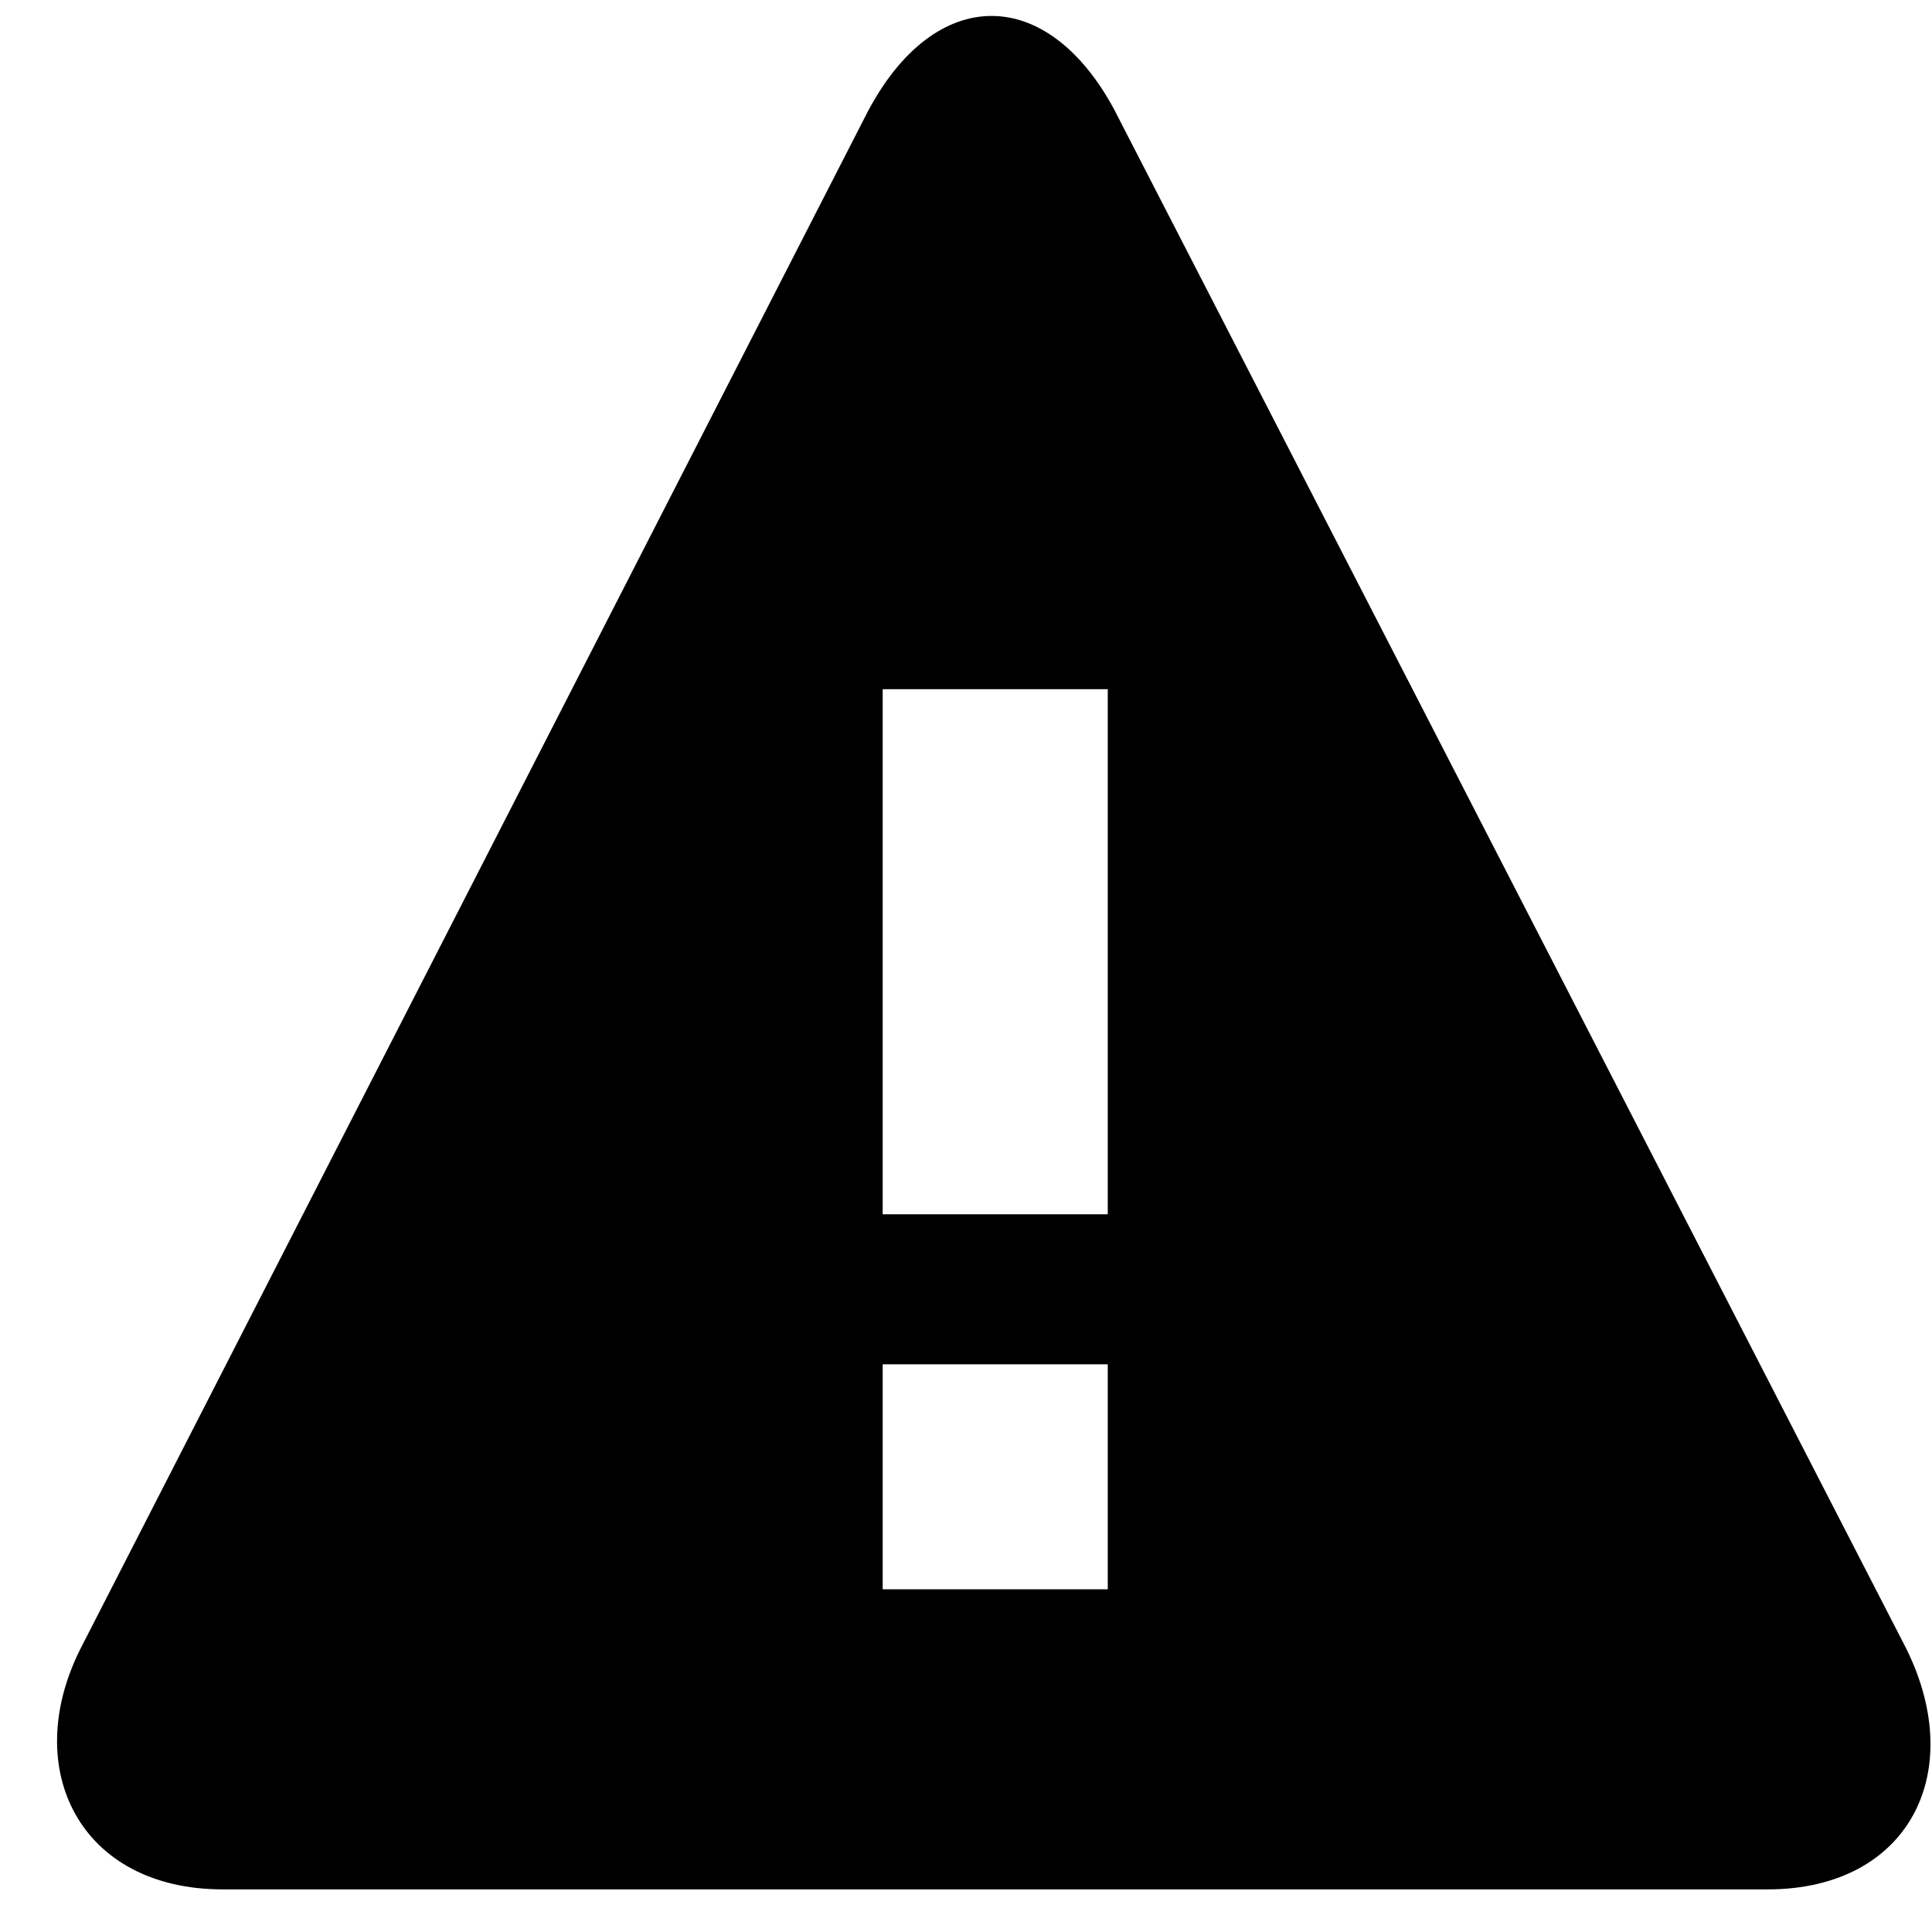 <svg xmlns="http://www.w3.org/2000/svg" width="32" height="32" viewBox="0 0 32 32">
    <path fill="#000" fill-rule="nonzero" d="M18.473 1.848c-1.118-2.112-2.982-2.112-4.1 0L1.328 27.318c-.994 1.988 0 3.976 2.36 3.976H29.28c2.36 0 3.354-1.988 2.236-4.1L18.472 1.848zm-.124 24.476H14.62v-3.727h3.728v3.727zm0-6.212H14.62v-8.697h3.728v8.697z"/>
</svg>
